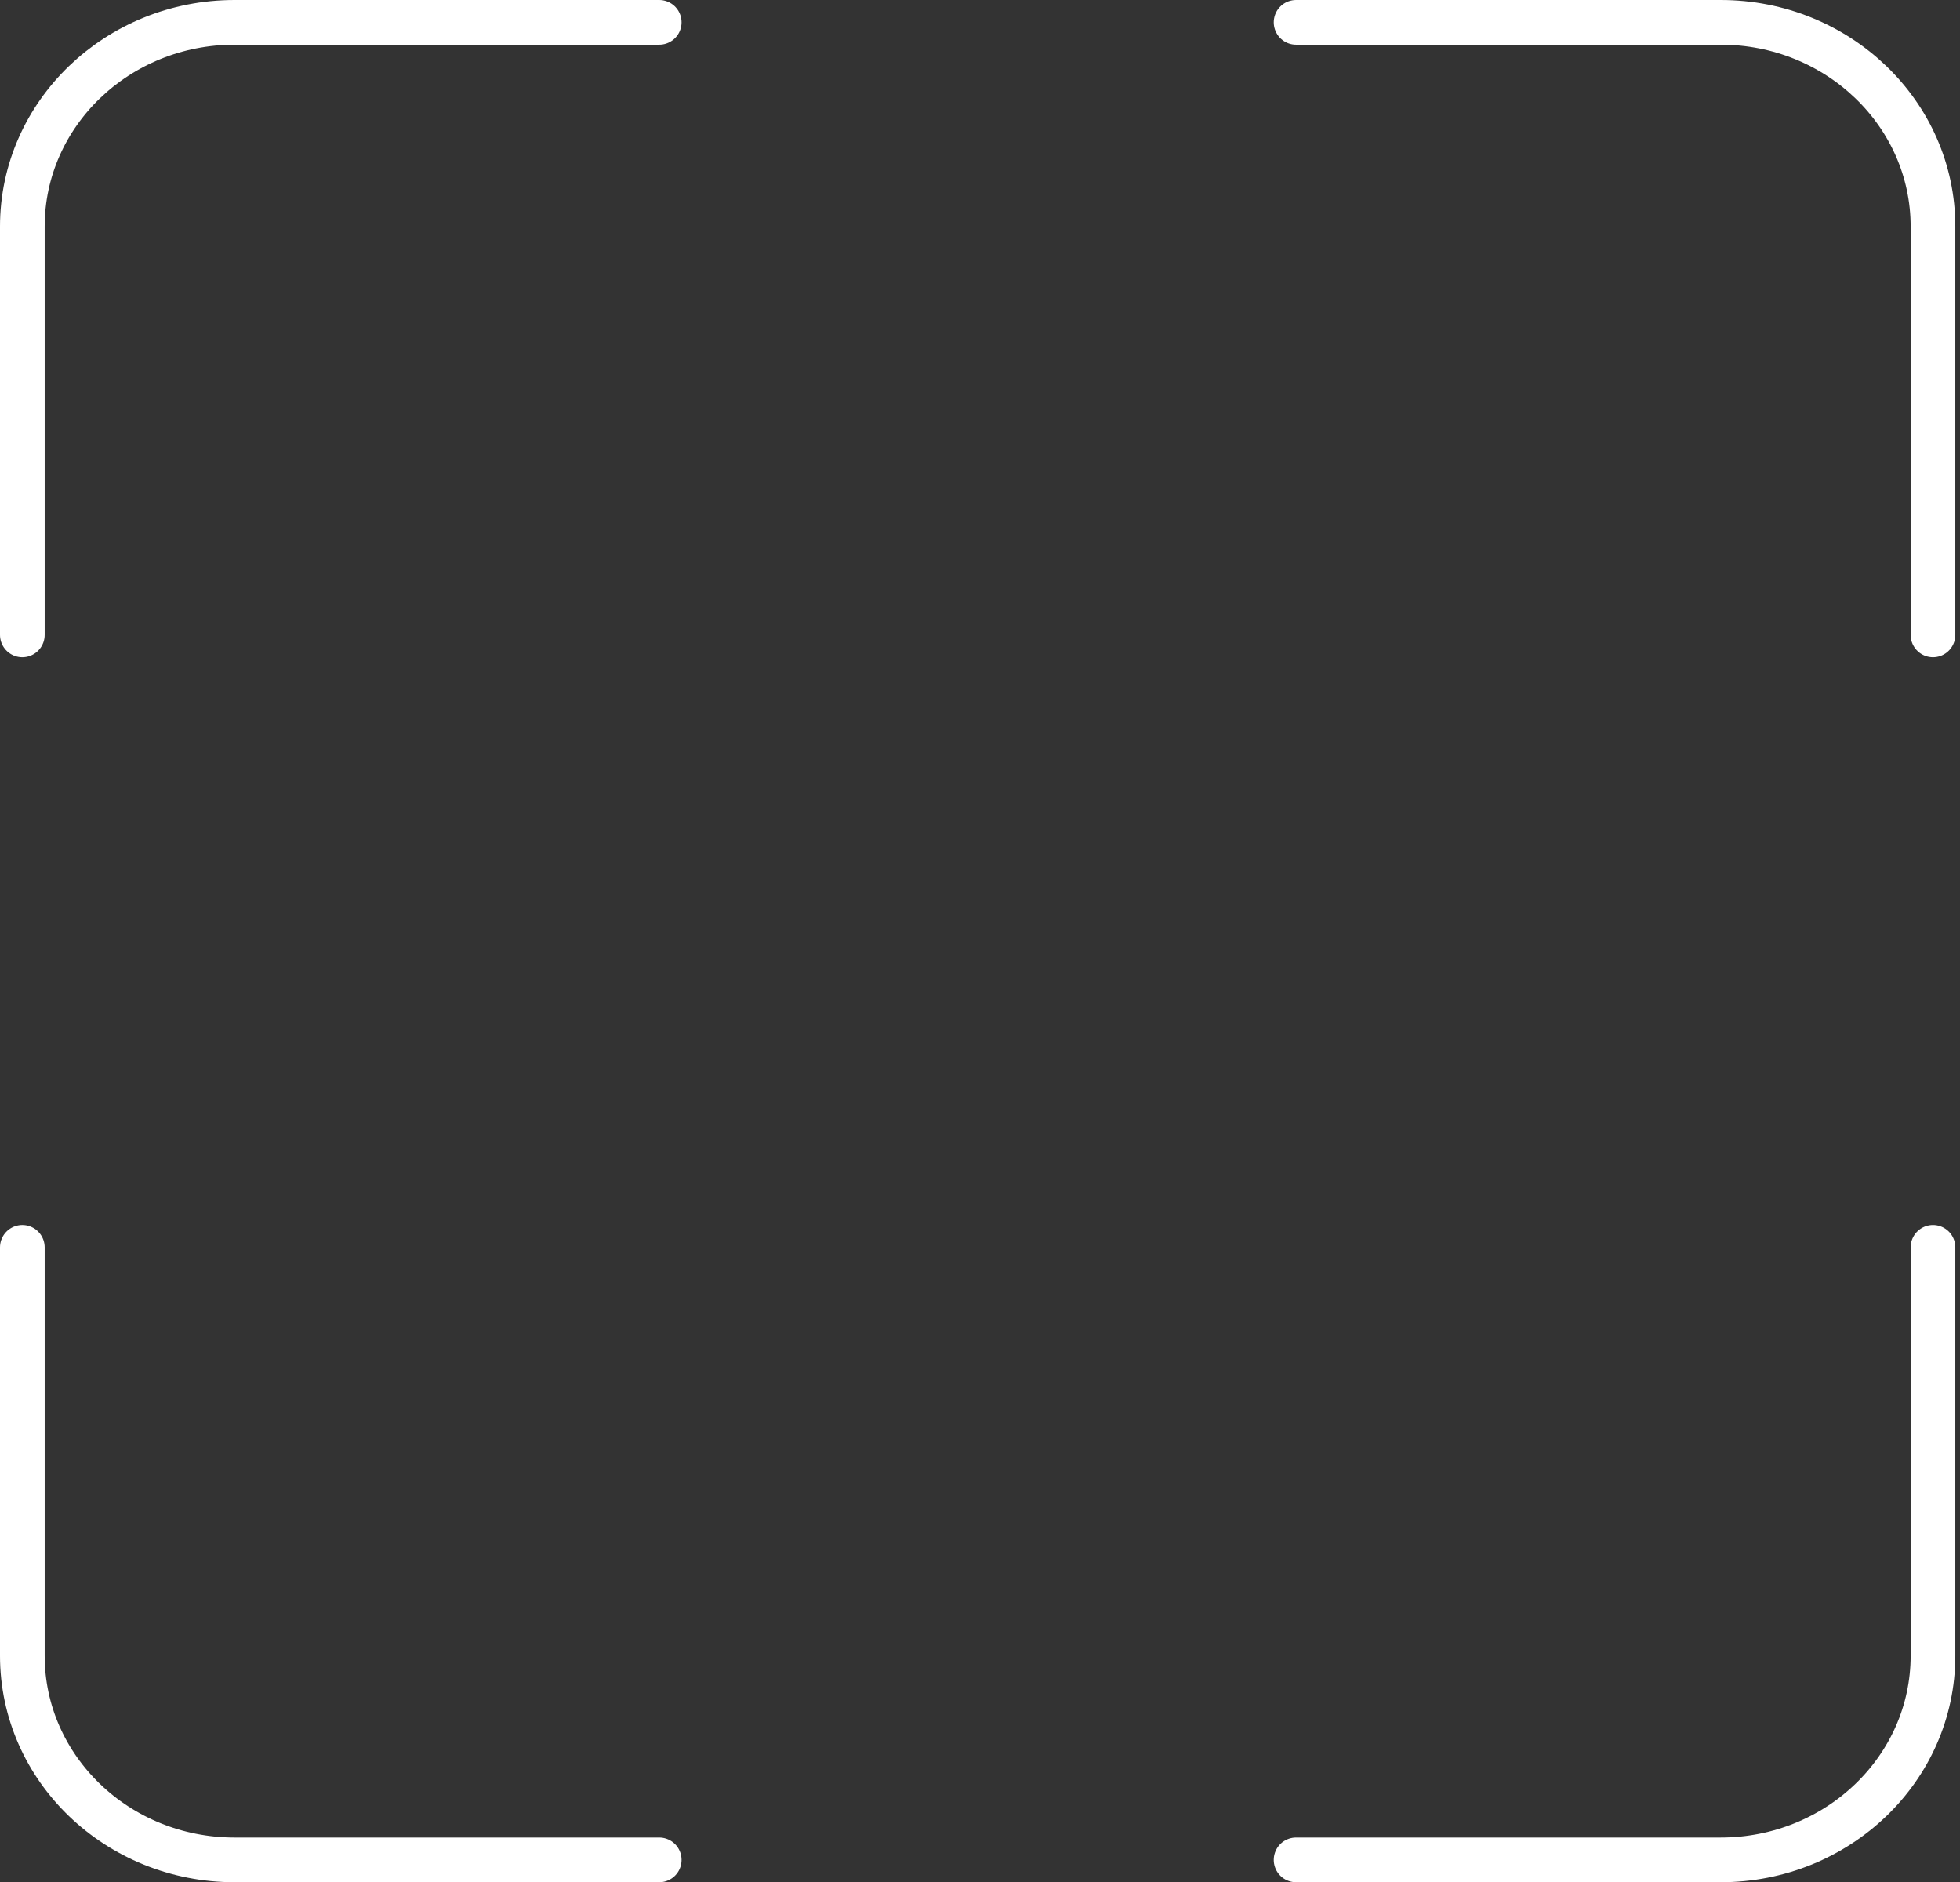<svg width="351" height="337" viewBox="0 0 351 337" fill="none" xmlns="http://www.w3.org/2000/svg">
<rect x="0" y="0" width="351" height="337" fill="#333333" stroke="none"/>
<path d="M118.053 4H42.018C21.021 4 4 20.366 4 40.556V113.667M118.053 333H42.018C21.021 333 4 316.634 4 296.444V223.333M232.107 4H308.142C329.139 4 346.16 20.366 346.16 40.556V113.667M346.16 223.333V296.444C346.16 316.634 329.139 333 308.142 333H232.107" stroke="white" stroke-width="8" stroke-linecap="round"/>
</svg>
